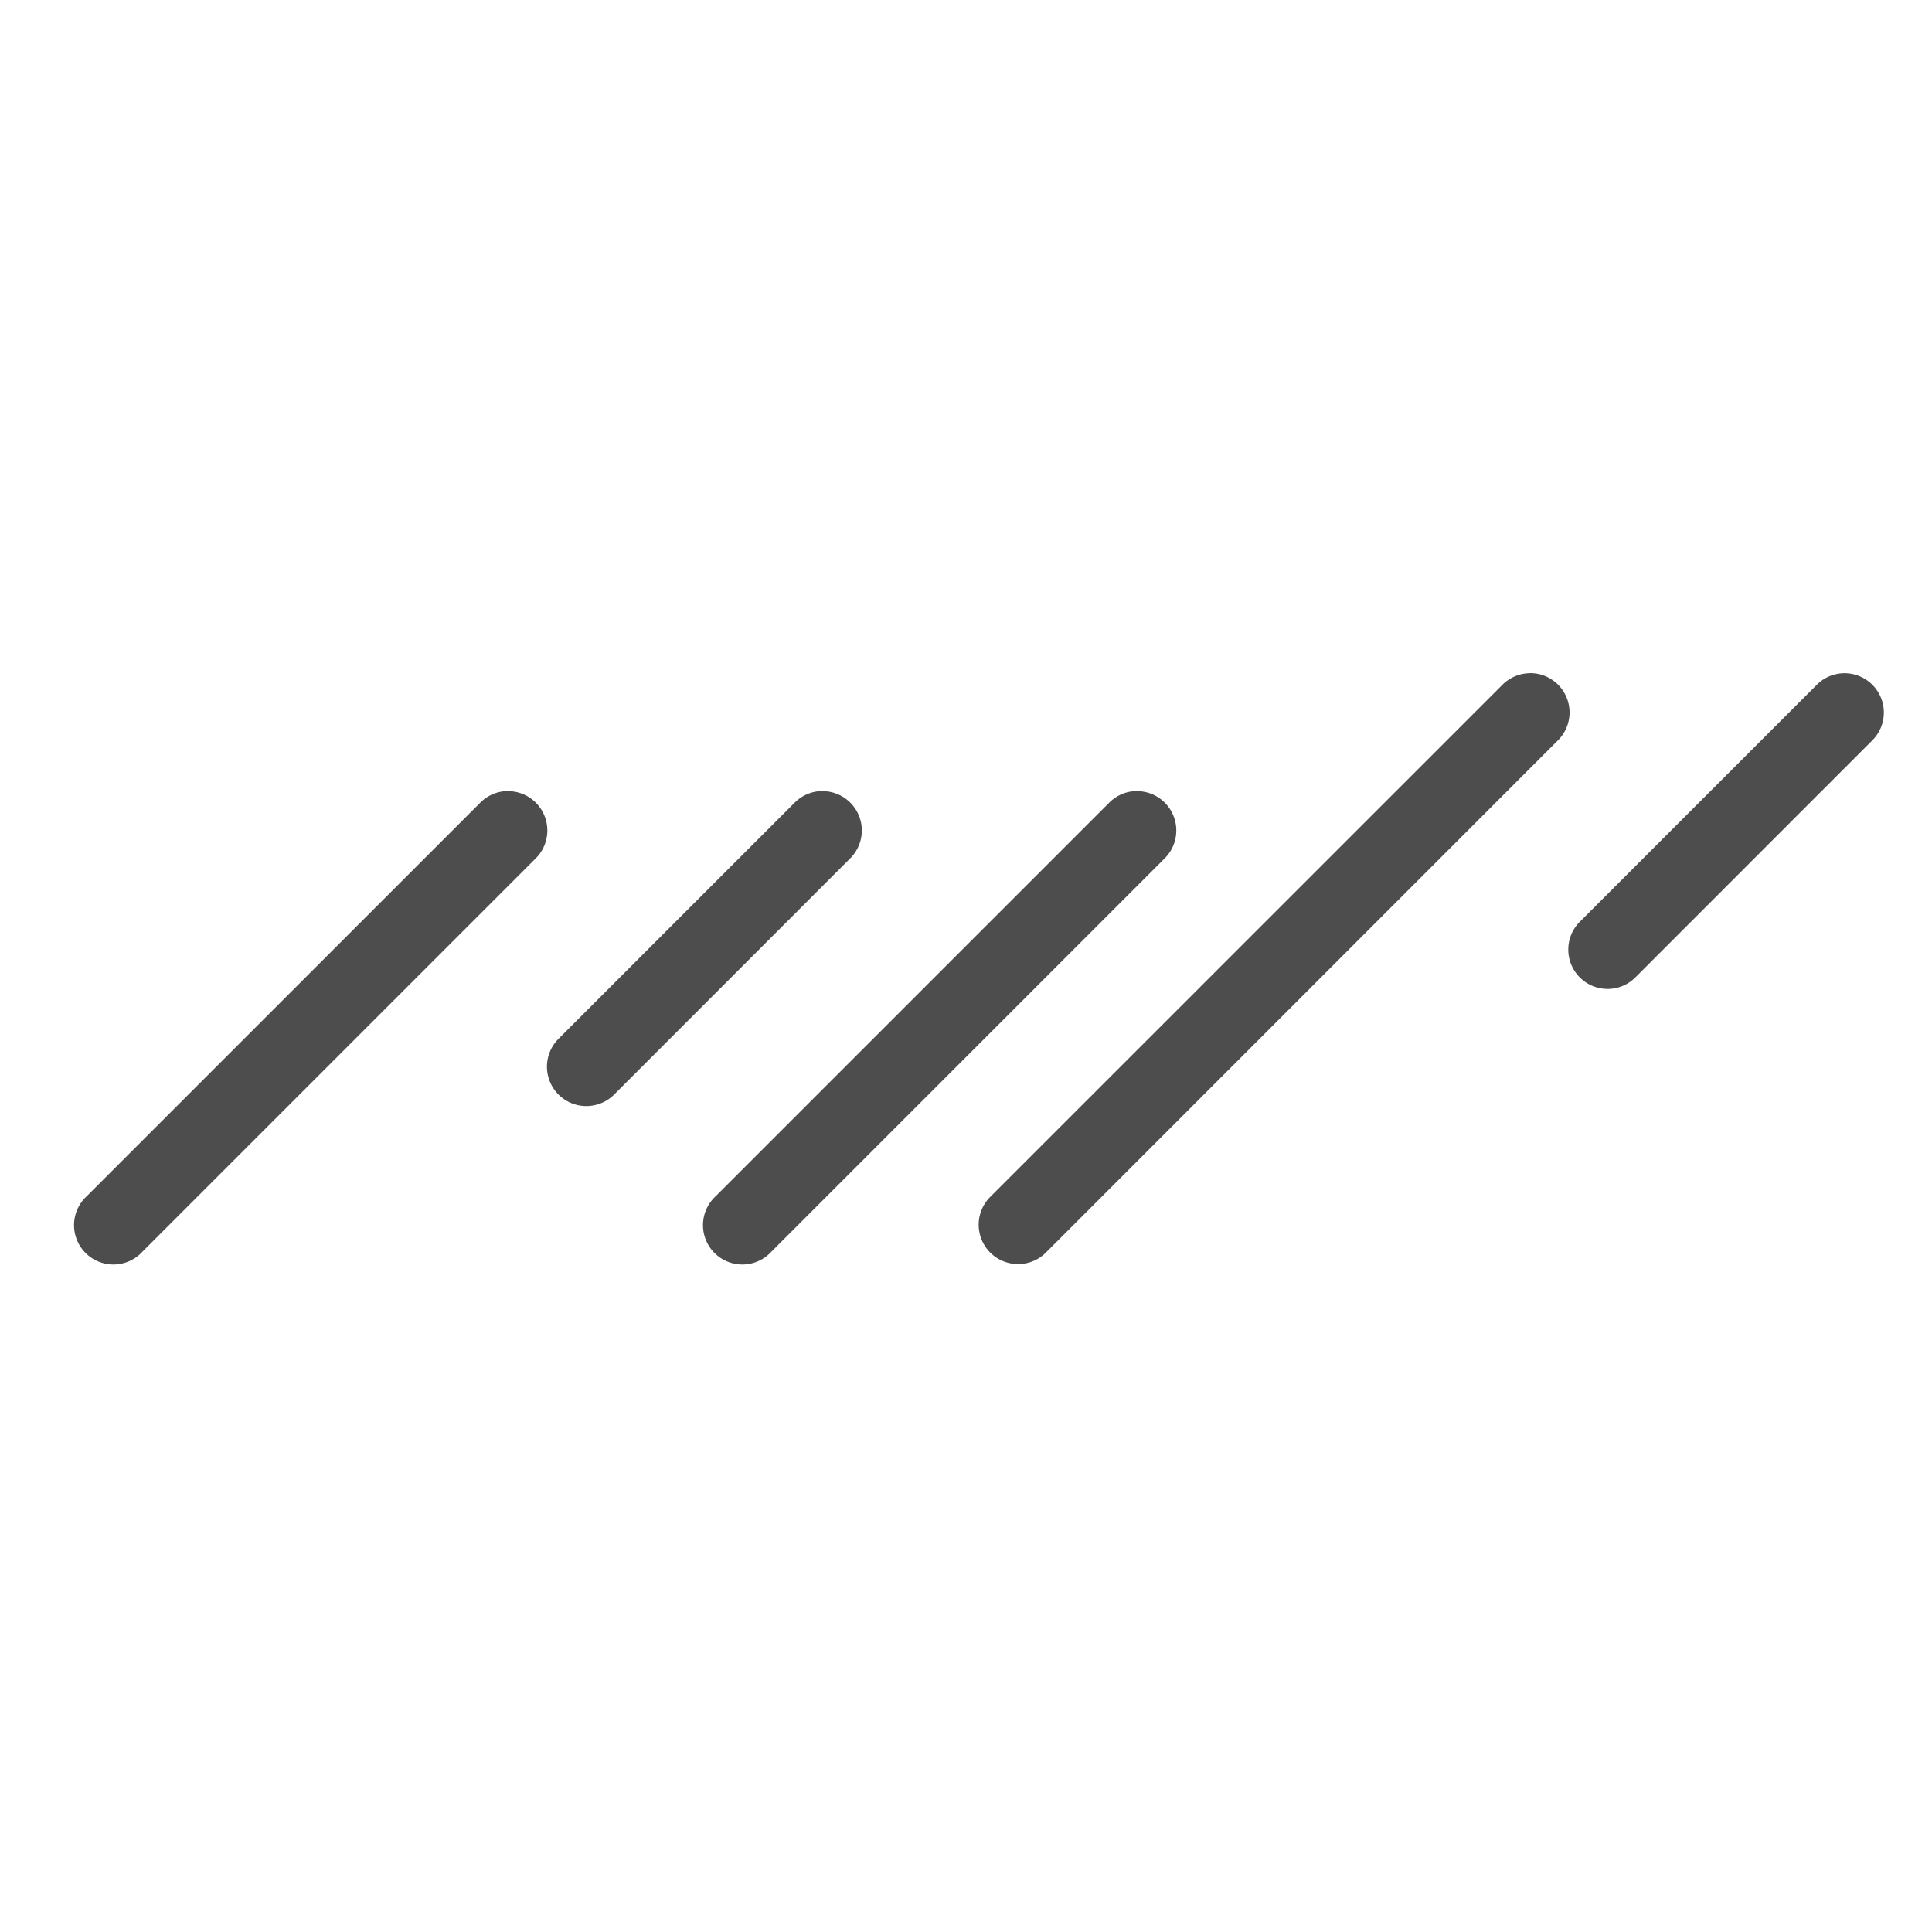 <?xml version="1.0" encoding="UTF-8" standalone="no"?>
<svg
   xmlns:dc="http://purl.org/dc/elements/1.1/"
   xmlns:cc="http://creativecommons.org/ns#"
   xmlns:rdf="http://www.w3.org/1999/02/22-rdf-syntax-ns#"
   xmlns:svg="http://www.w3.org/2000/svg"
   xmlns="http://www.w3.org/2000/svg"
   xmlns:sodipodi="http://sodipodi.sourceforge.net/DTD/sodipodi-0.dtd"
   xmlns:inkscape="http://www.inkscape.org/namespaces/inkscape"
   width="22"
   height="22"
   viewBox="0 0 22 22"
   id="svg2"
   version="1.1"
   inkscape:version="1.0.2 (e86c870879, 2021-01-15)"
   sodipodi:docname="mauikit.svg">
  <defs
     id="defs3051">
    <style
       type="text/css"
       id="current-color-scheme">
    .ColorScheme-Text {
    color:#4d4d4d;
    }
    </style>
  </defs>
  <sodipodi:namedview
     id="base"
     pagecolor="#ffffff"
     bordercolor="#666666"
     borderopacity="1.0"
     inkscape:pageopacity="0.0"
     inkscape:pageshadow="2"
     inkscape:zoom="28"
     inkscape:cx="4.877035"
     inkscape:cy="11.2551"
     inkscape:document-units="px"
     inkscape:current-layer="layer1"
     showgrid="true"
     units="px"
     inkscape:showpageshadow="false"
     borderlayer="true"
     showguides="true"
     inkscape:guide-bbox="true"
     inkscape:window-width="2558"
     inkscape:window-height="1369"
     inkscape:window-x="0"
     inkscape:window-y="0"
     inkscape:window-maximized="1"
     inkscape:document-rotation="0">
    <inkscape:grid
       type="xygrid"
       id="grid4136"
       empspacing="2" />
    <sodipodi:guide
       position="0,20"
       orientation="0,1"
       id="guide4140"
       inkscape:label="Icon Max Height"
       inkscape:color="rgb(233,30,99)"
       inkscape:locked="false" />
    <sodipodi:guide
       position="0,2"
       orientation="0,1"
       id="guide4142"
       inkscape:label="Icon Baseline"
       inkscape:color="rgb(233,30,99)"
       inkscape:locked="false" />
    <sodipodi:guide
       position="11,0"
       orientation="1,0"
       id="guide4144"
       inkscape:label="Center Vertical"
       inkscape:color="rgb(221,44,0)"
       inkscape:locked="false" />
    <sodipodi:guide
       position="15,11"
       orientation="0,1"
       id="guide4146"
       inkscape:label="Center Horizontal"
       inkscape:color="rgb(221,44,0)"
       inkscape:locked="false" />
  </sodipodi:namedview>
  <g
     inkscape:label="Capa 1"
     inkscape:groupmode="layer"
     id="layer1"
     transform="translate(0,-1030.362)">
    <path
       style="color:#000000;font-style:normal;font-variant:normal;font-weight:normal;font-stretch:normal;font-size:medium;line-height:normal;font-family:sans-serif;font-variant-ligatures:normal;font-variant-position:normal;font-variant-caps:normal;font-variant-numeric:normal;font-variant-alternates:normal;font-feature-settings:normal;text-indent:0;text-align:start;text-decoration:none;text-decoration-line:none;text-decoration-style:solid;text-decoration-color:#000000;letter-spacing:normal;word-spacing:normal;text-transform:none;writing-mode:lr-tb;direction:ltr;text-orientation:mixed;dominant-baseline:auto;baseline-shift:baseline;text-anchor:start;white-space:normal;shape-padding:0;clip-rule:nonzero;display:inline;overflow:visible;visibility:visible;isolation:auto;mix-blend-mode:normal;color-interpolation:sRGB;color-interpolation-filters:linearRGB;solid-color:#000000;solid-opacity:1;vector-effect:none;fill:#4d4d4d;fill-opacity:1;fill-rule:nonzero;stroke:none;stroke-width:0.895;stroke-linecap:round;stroke-linejoin:round;stroke-miterlimit:4;stroke-dasharray:none;stroke-dashoffset:0;stroke-opacity:1;color-rendering:auto;image-rendering:auto;shape-rendering:auto;text-rendering:auto;enable-background:accumulate"
       d="m 17.42,1038.028 a 0.448,0.448 0 0 0 -0.321,0.141 l -5.82,5.819 a 0.448,0.448 0 0 0 0.325,0.768 0.448,0.448 0 0 0 0.309,-0.134 l 5.819,-5.821 a 0.448,0.448 0 0 0 -0.312,-0.774 z m 3.58,0 a 0.448,0.448 0 0 0 -0.321,0.141 l -2.686,2.686 a 0.448,0.448 0 0 0 0.325,0.768 0.448,0.448 0 0 0 0.309,-0.136 l 2.685,-2.686 A 0.448,0.448 0 0 0 21,1038.028 Z m -15.228,1.342 a 0.448,0.448 0 0 0 -0.307,0.136 l -4.477,4.477 a 0.448,0.448 0 1 0 0.633,0.633 l 4.477,-4.477 a 0.448,0.448 0 0 0 -0.325,-0.768 z m 3.58,0 a 0.448,0.448 0 0 0 -0.307,0.136 l -2.686,2.686 a 0.448,0.448 0 1 0 0.635,0.633 l 2.685,-2.686 a 0.448,0.448 0 0 0 -0.326,-0.768 z m 3.582,0 a 0.448,0.448 0 0 0 -0.307,0.136 l -4.477,4.477 a 0.448,0.448 0 1 0 0.633,0.633 l 4.477,-4.477 a 0.448,0.448 0 0 0 -0.326,-0.768 z"
       id="path1273-6-6-4-2-6-1"
       inkscape:connector-curvature="0" />
  </g>
</svg>
